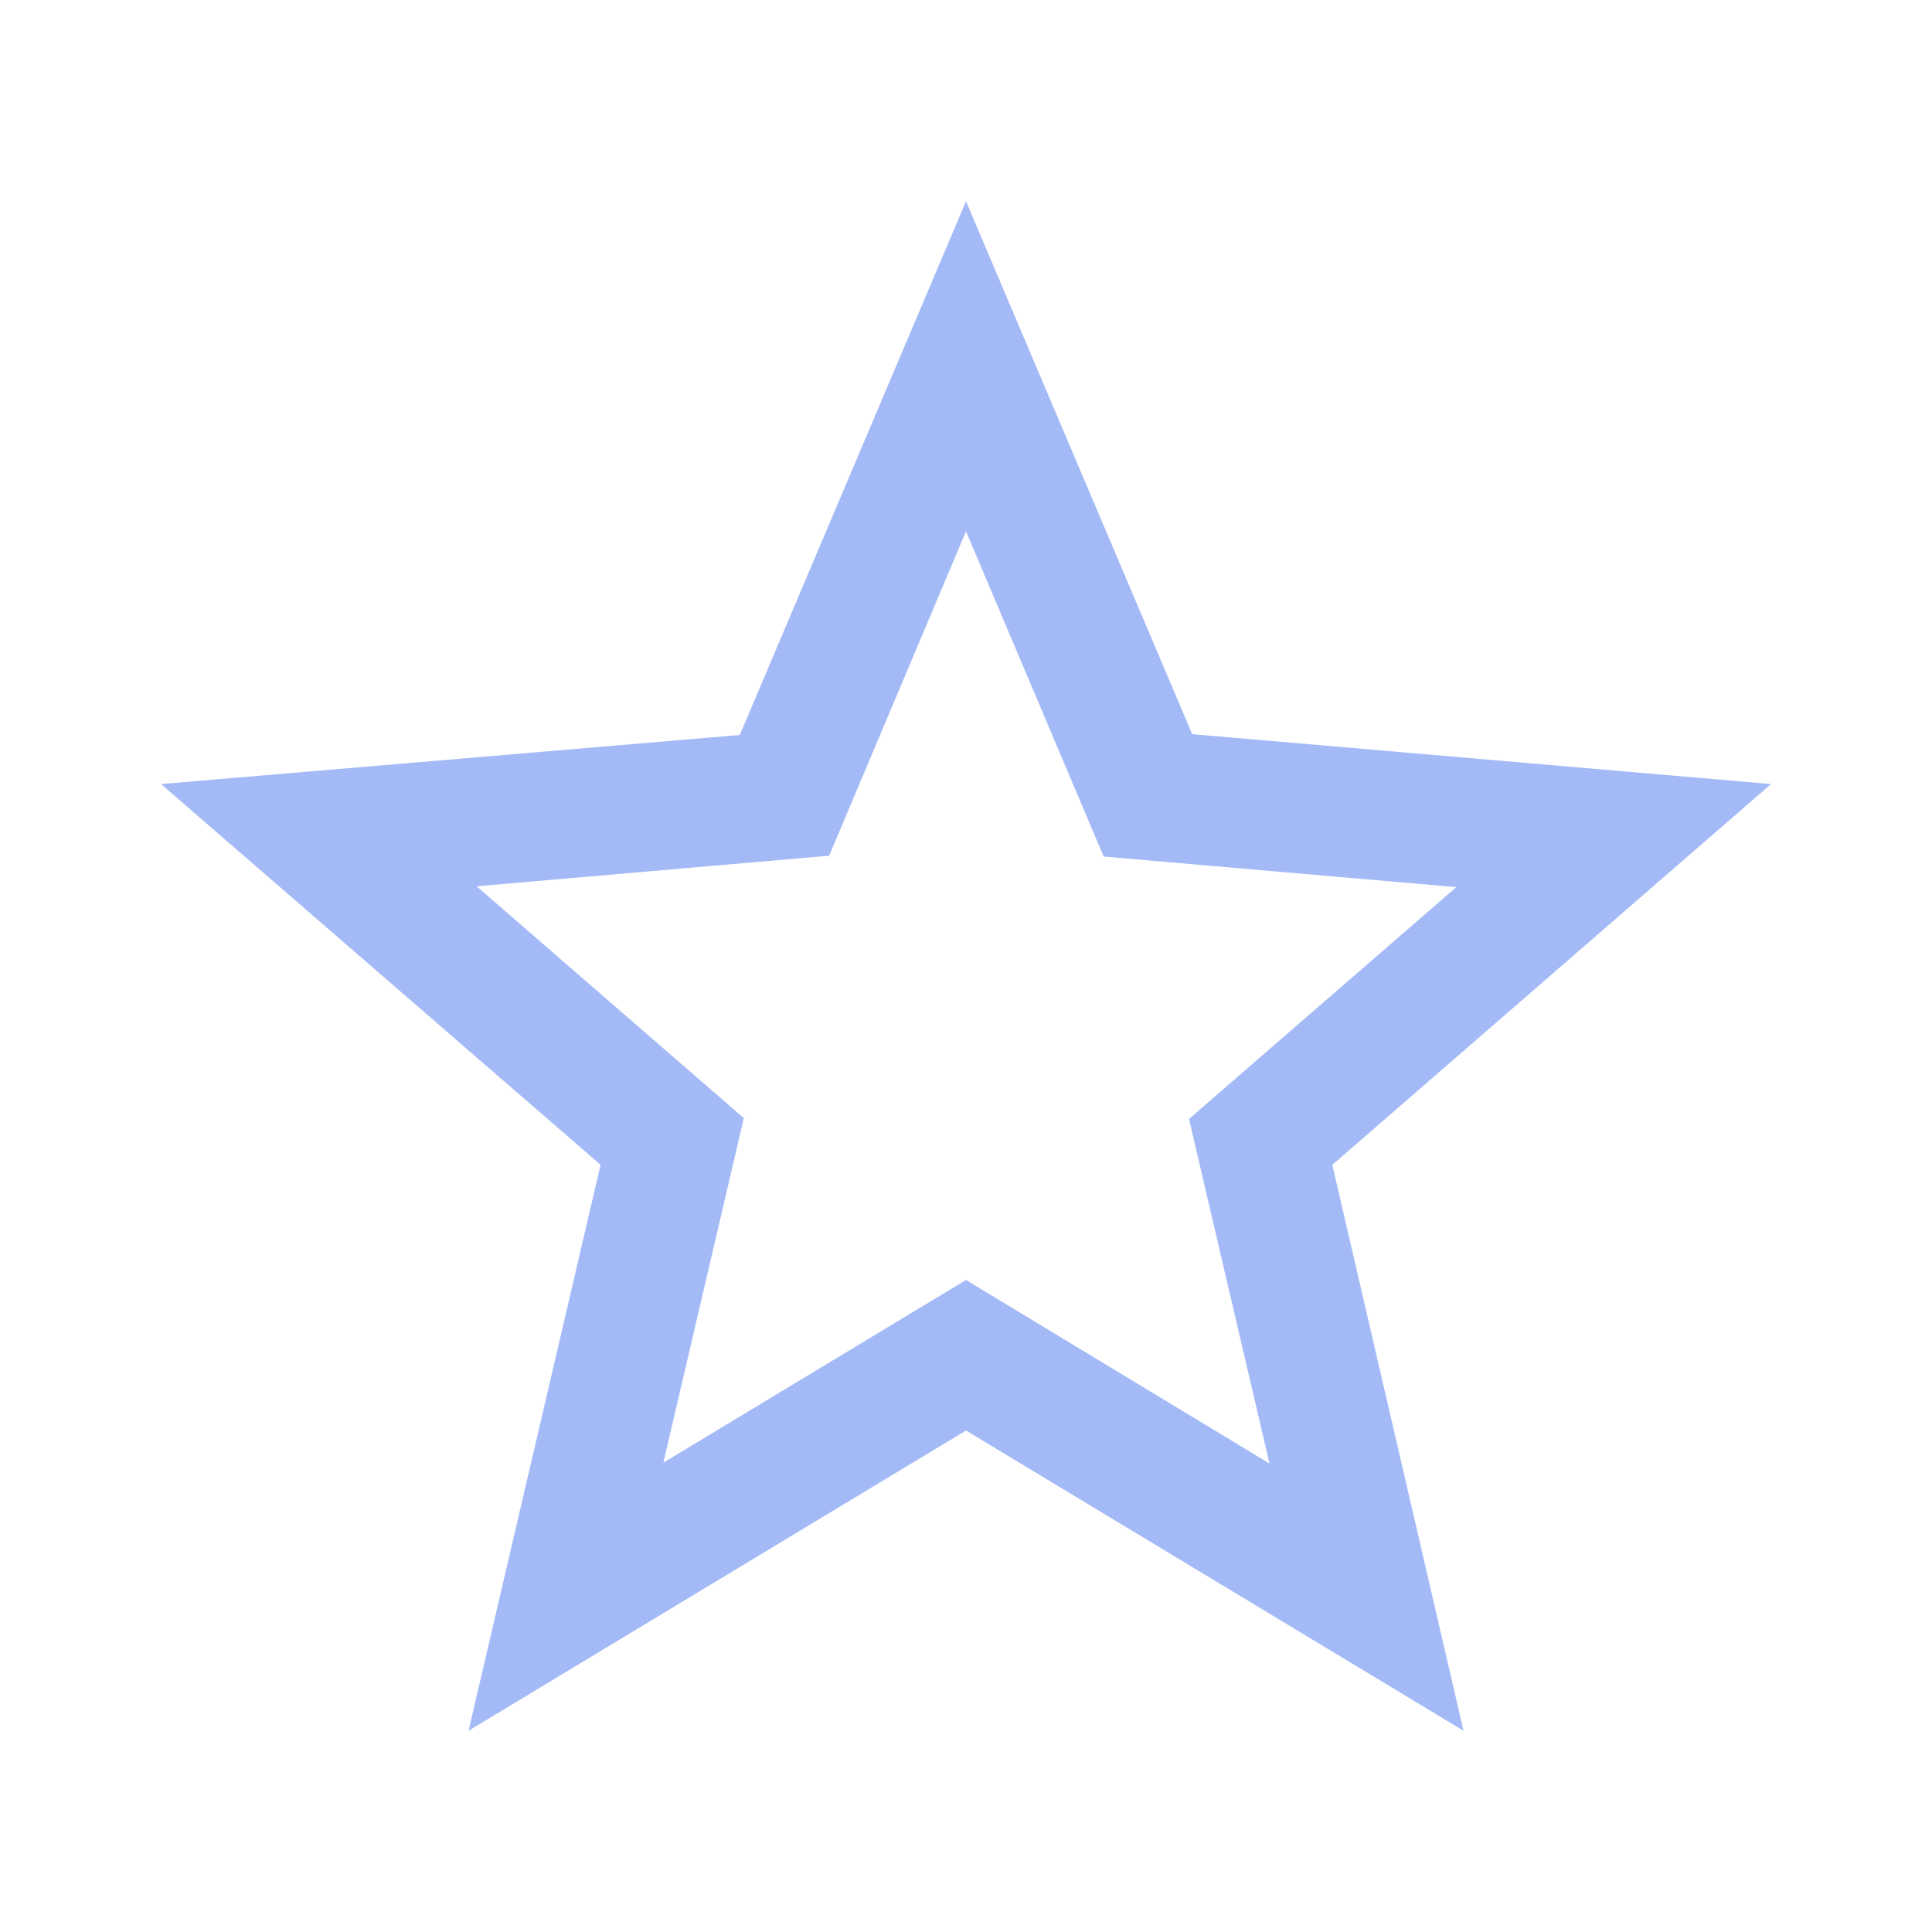 <svg width="35" height="35" viewBox="0 0 35 35" fill="none" xmlns="http://www.w3.org/2000/svg">
<g id="star_border_24px">
<path id="icon/toggle/star_border_24px" fill-rule="evenodd" clip-rule="evenodd" d="M21.598 13.3L32.084 14.204L24.136 21.102L26.513 31.354L17.5 25.915L8.488 31.354L10.88 21.102L2.917 14.204L13.402 13.315L17.5 3.646L21.598 13.3ZM12.017 26.498L17.5 23.188L22.998 26.513L21.54 20.271L26.382 16.071L19.994 15.517L17.5 9.625L15.021 15.502L8.634 16.056L13.475 20.256L12.017 26.498Z" fill="#4976EF" fill-opacity="0.5"/>
</g>
</svg>
